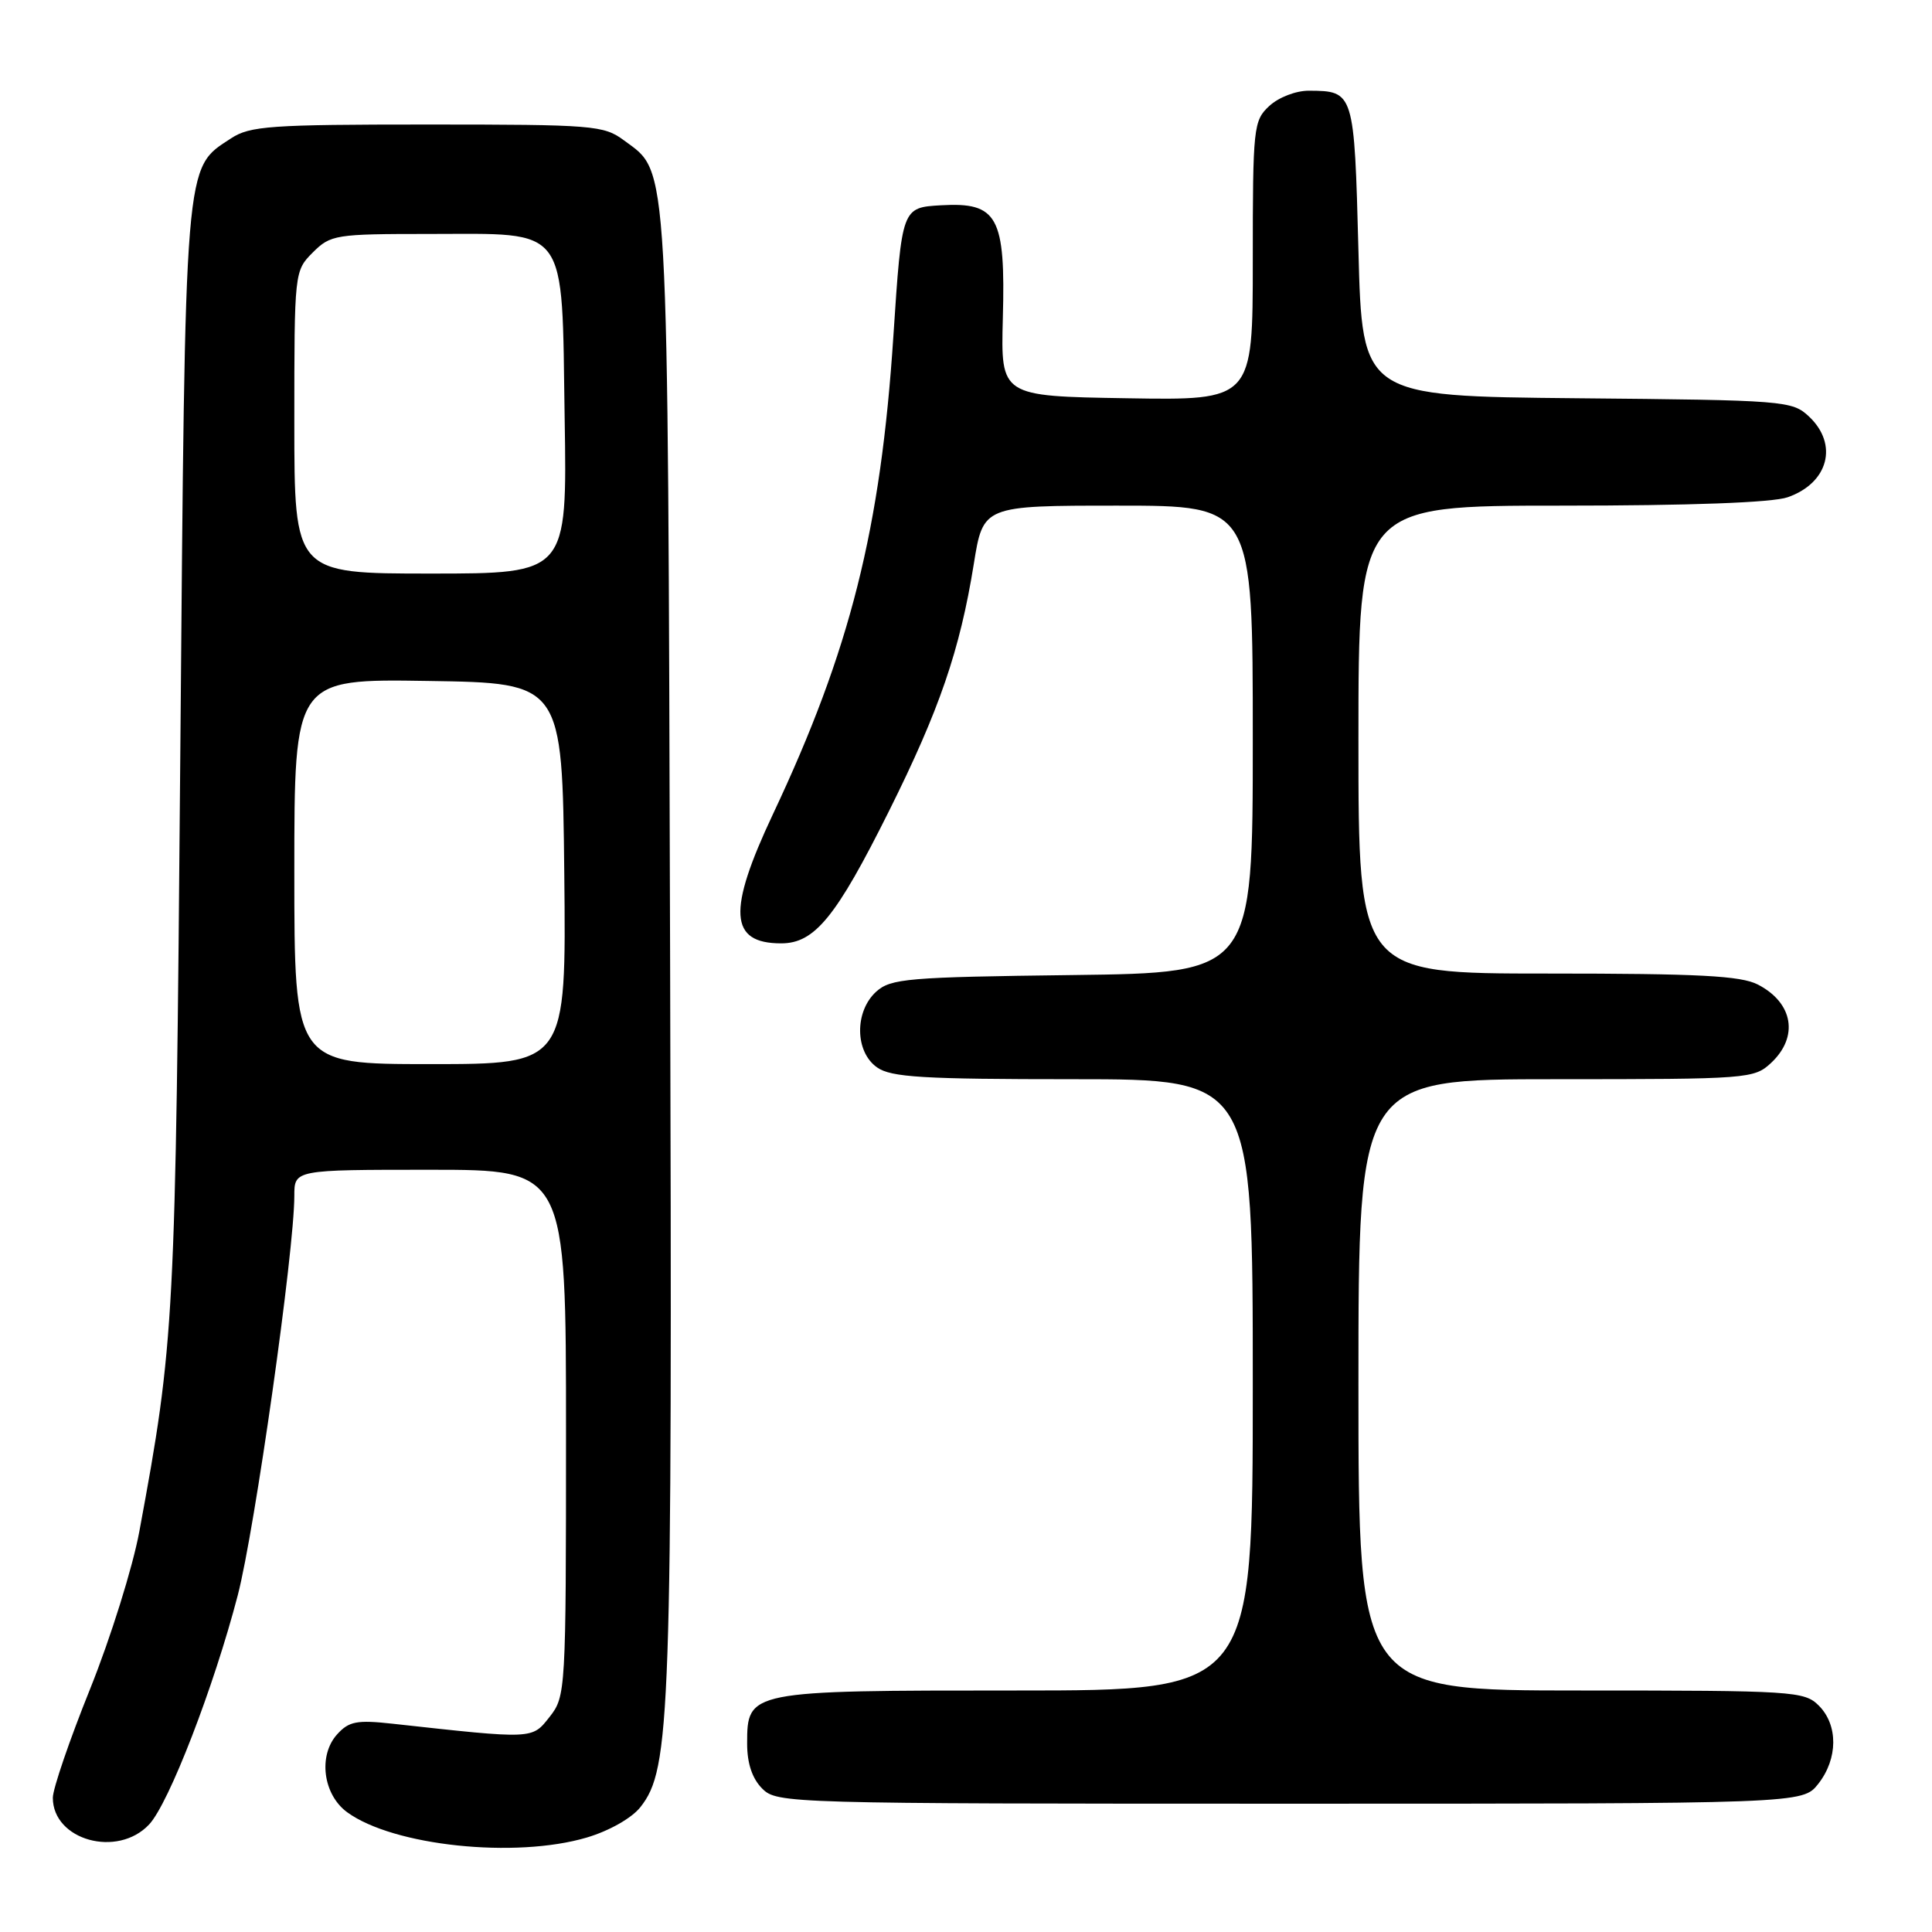 <?xml version="1.0" encoding="UTF-8" standalone="no"?>
<!DOCTYPE svg PUBLIC "-//W3C//DTD SVG 1.1//EN" "http://www.w3.org/Graphics/SVG/1.1/DTD/svg11.dtd" >
<svg xmlns="http://www.w3.org/2000/svg" xmlns:xlink="http://www.w3.org/1999/xlink" version="1.1" viewBox="0 0 256 256">
 <g >
 <path fill="currentColor"
d=" M 77.76 243.48 C 80.73 242.60 83.72 240.90 84.86 239.45 C 88.86 234.36 89.09 227.85 88.79 126.00 C 88.47 19.37 88.68 23.05 82.68 18.60 C 80.00 16.61 78.64 16.50 56.63 16.50 C 35.82 16.50 33.12 16.69 30.62 18.33 C 24.39 22.41 24.56 20.37 23.89 100.00 C 23.26 175.42 23.14 177.67 18.46 202.94 C 17.59 207.65 14.66 217.03 11.94 223.79 C 9.22 230.54 7.00 237.03 7.00 238.21 C 7.00 243.84 15.57 246.22 19.76 241.75 C 22.38 238.96 28.34 223.54 31.51 211.36 C 33.77 202.65 39.00 165.75 39.00 158.45 C 39.00 155.00 39.00 155.00 57.00 155.00 C 75.00 155.00 75.00 155.00 75.00 189.87 C 75.00 224.12 74.96 224.78 72.83 227.49 C 70.47 230.48 70.80 230.47 52.00 228.40 C 47.29 227.88 46.23 228.09 44.68 229.80 C 42.13 232.61 42.80 237.79 46.00 240.13 C 52.11 244.59 68.28 246.29 77.76 243.48 Z  M 240.93 236.37 C 243.55 233.03 243.58 228.58 241.00 226.00 C 239.09 224.09 237.67 224.00 209.50 224.00 C 180.00 224.00 180.00 224.00 180.00 183.50 C 180.00 143.00 180.00 143.00 206.19 143.00 C 231.69 143.00 232.43 142.94 234.69 140.83 C 238.37 137.37 237.61 132.88 232.93 130.46 C 230.67 129.29 225.08 129.00 205.05 129.00 C 180.00 129.00 180.00 129.00 180.00 98.00 C 180.00 67.00 180.00 67.00 206.85 67.00 C 223.88 67.00 234.86 66.60 236.87 65.89 C 242.28 64.01 243.63 58.88 239.70 55.19 C 237.47 53.10 236.54 53.02 208.95 52.77 C 180.50 52.50 180.50 52.50 180.00 33.21 C 179.45 12.16 179.42 12.05 173.44 12.02 C 171.72 12.01 169.42 12.90 168.19 14.04 C 166.09 15.99 166.00 16.83 166.00 34.56 C 166.00 53.05 166.00 53.05 149.30 52.77 C 132.61 52.50 132.61 52.50 132.88 42.20 C 133.25 28.68 132.20 26.77 124.69 27.20 C 119.50 27.50 119.50 27.50 118.38 44.50 C 116.70 70.13 112.67 86.13 102.42 107.88 C 96.36 120.74 96.64 125.00 103.51 125.00 C 107.95 125.00 110.79 121.52 117.78 107.50 C 124.47 94.09 127.19 86.17 129.03 74.75 C 130.27 67.00 130.27 67.00 148.14 67.00 C 166.00 67.00 166.00 67.00 166.00 97.95 C 166.00 128.90 166.00 128.90 142.10 129.20 C 120.25 129.47 118.03 129.66 116.10 131.40 C 113.21 134.03 113.27 139.38 116.22 141.44 C 118.08 142.75 122.32 143.00 142.22 143.00 C 166.00 143.00 166.00 143.00 166.00 183.50 C 166.00 224.00 166.00 224.00 134.72 224.00 C 99.11 224.00 99.00 224.02 99.00 231.06 C 99.00 233.67 99.68 235.68 101.00 237.00 C 102.96 238.96 104.33 239.00 170.93 239.00 C 238.85 239.00 238.85 239.00 240.93 236.37 Z  M 39.00 115.48 C 39.00 89.95 39.00 89.95 56.75 90.23 C 74.50 90.50 74.50 90.50 74.77 115.75 C 75.03 141.00 75.03 141.00 57.02 141.00 C 39.00 141.00 39.00 141.00 39.00 115.48 Z  M 39.00 55.95 C 39.00 36.01 39.01 35.90 41.45 33.45 C 43.81 31.10 44.44 31.00 56.84 31.00 C 75.52 31.00 74.42 29.50 74.82 55.41 C 75.15 76.00 75.15 76.00 57.07 76.00 C 39.00 76.00 39.00 76.00 39.00 55.95 Z "/>
</g>
</svg>